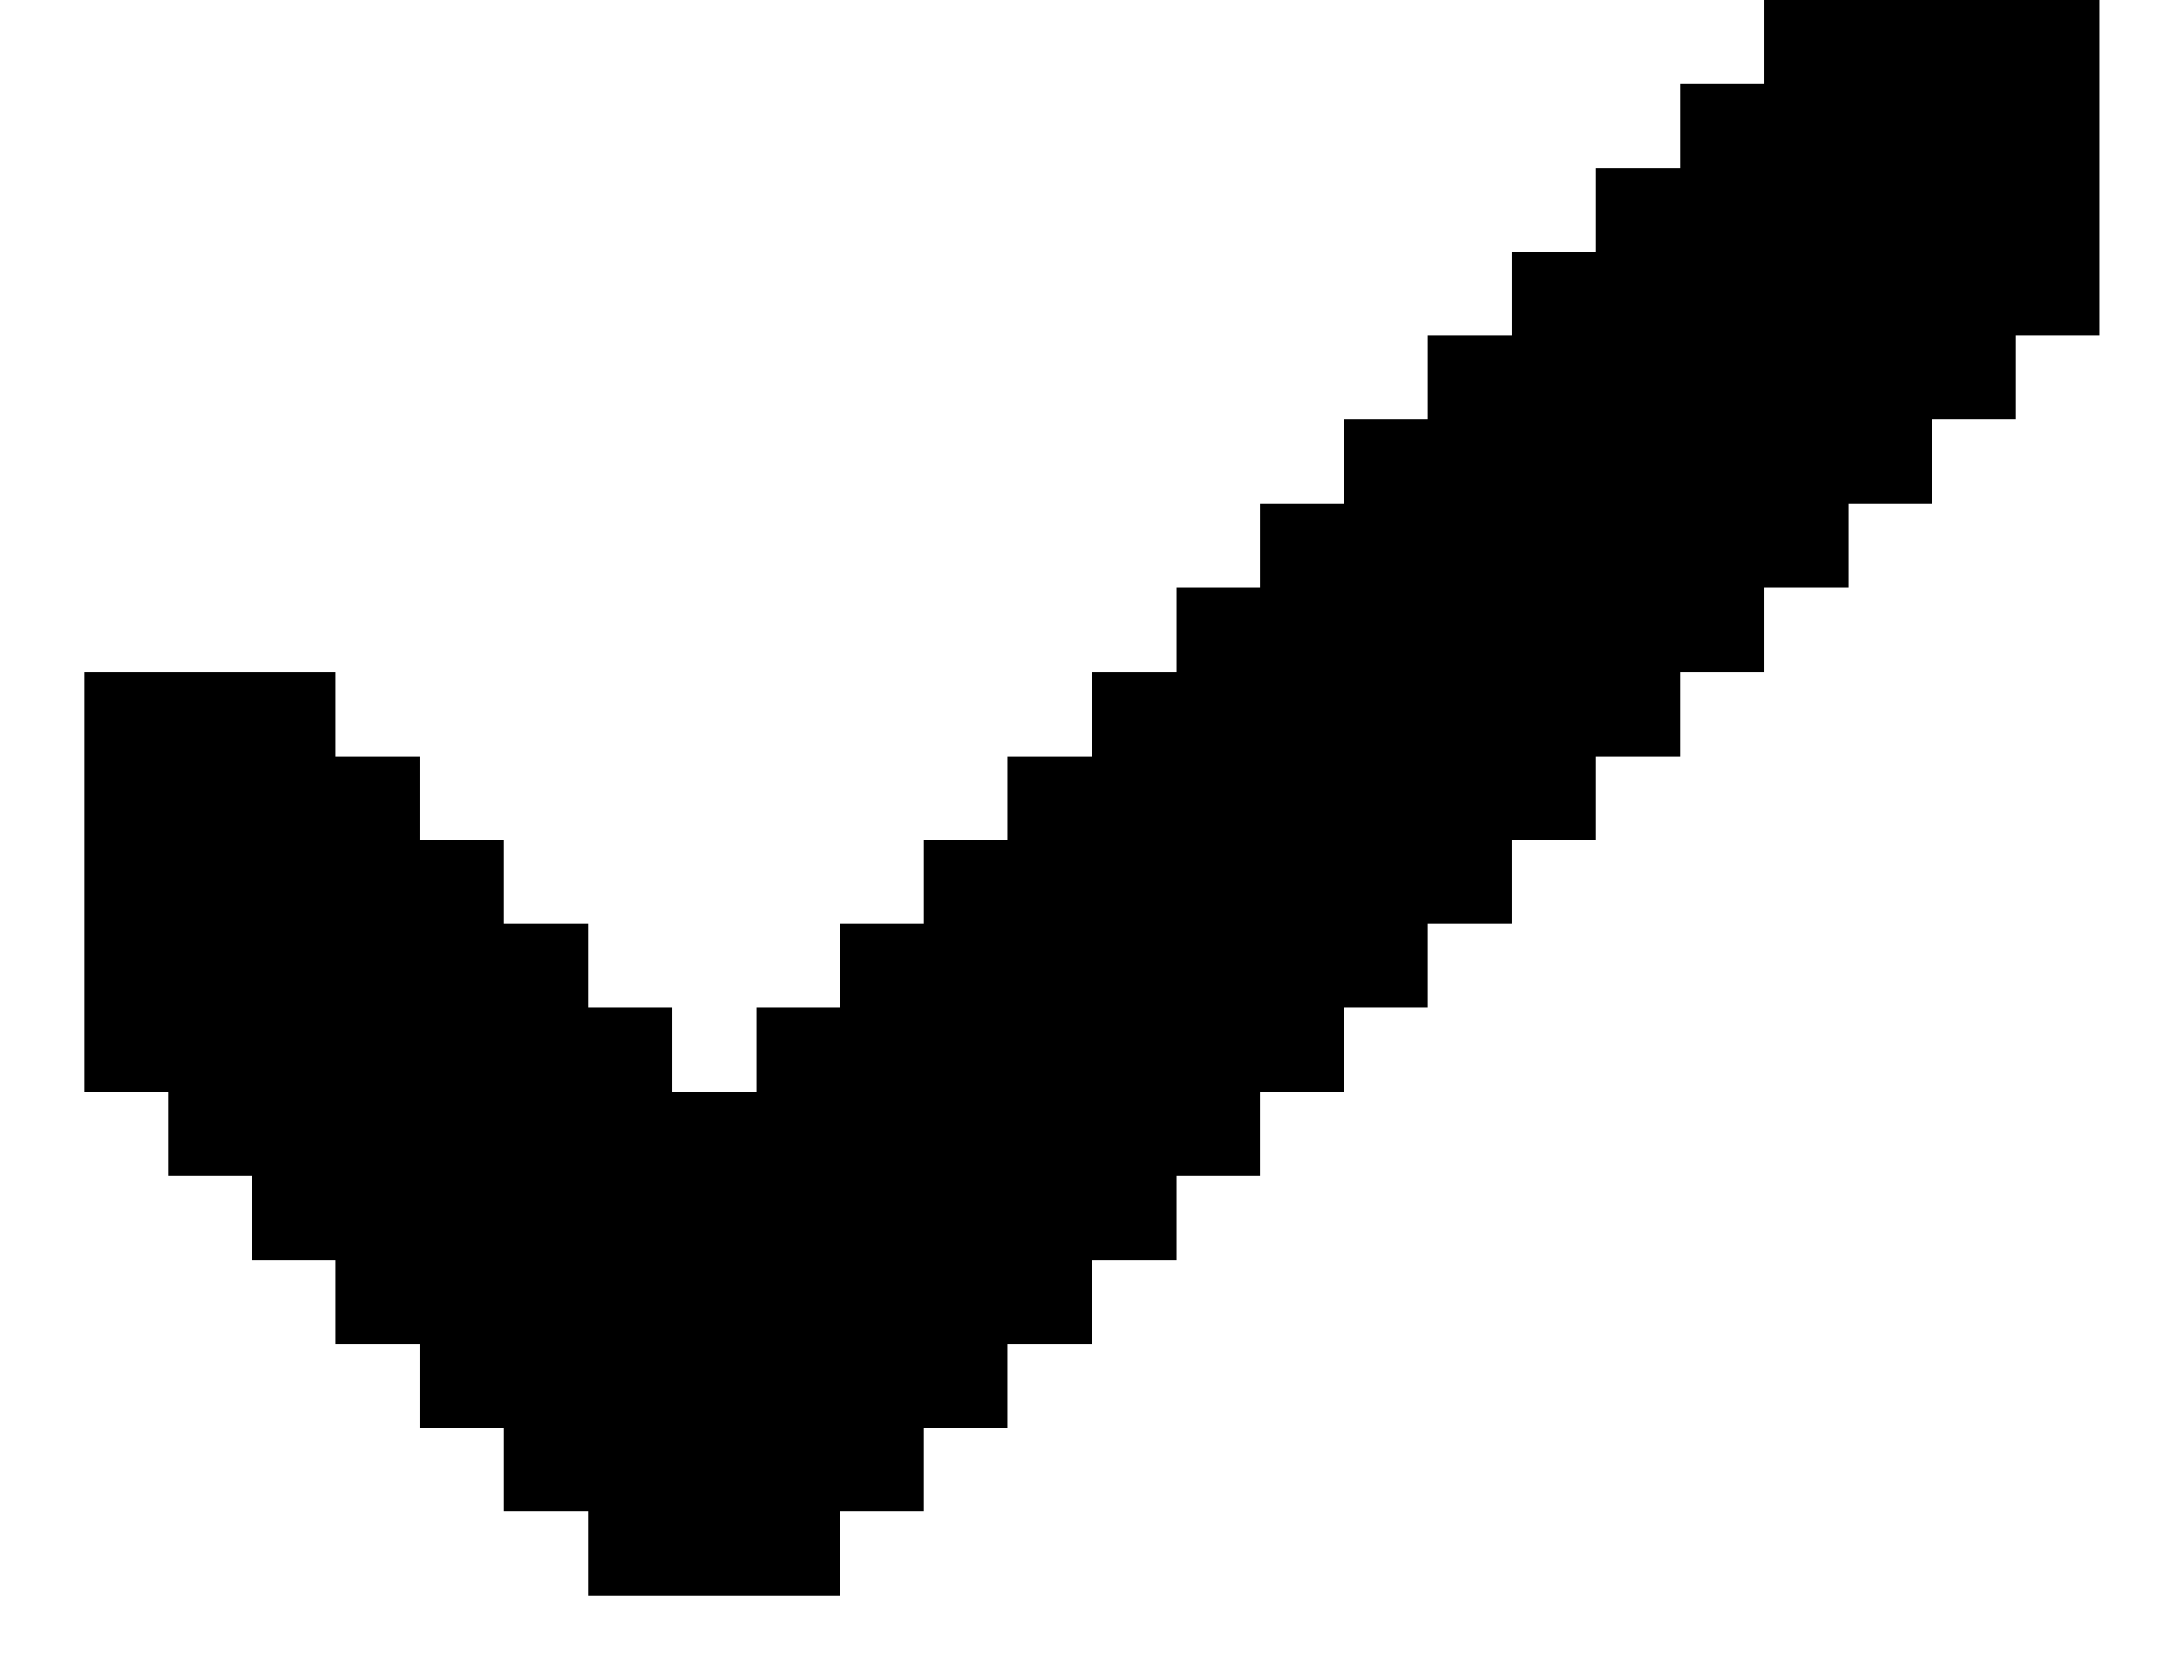 <svg
  width="13"
  height="10"
  viewBox="0 0 13 10"
  fill="none"
  xmlns="http://www.w3.org/2000/svg"
>
  <path
    d="M12.001 5.20706e-05H10.499V0.498H10.001V0.999H9.499V1.498H9.001V1.999H8.5V2.497H8.001V2.999H7.499V3.497H7.002V3.999H6.5V4.501H5.998V4.998H5.5V5.5H4.998V5.998H4.501V6.5H3.999V5.998H3.501V5.5H2.999V4.998H2.501V4.501H1.999V3.999H0.501V6.5H1V6.998H1.501V7.499H1.999V7.998H2.501V8.499H2.999V8.997H3.501V9.499H4.998V8.997H5.5V8.499H5.998V7.998H6.5V7.499H7.002V6.998H7.499V6.5H8.001V5.998H8.5V5.5H9.001V4.998H9.499V4.501H10.001V3.999H10.499V3.497H11.001V2.999H11.498V2.497H12V1.999H12.498V0L12.001 5.20706e-05Z"
    fill="currentColor"
  />
</svg>
